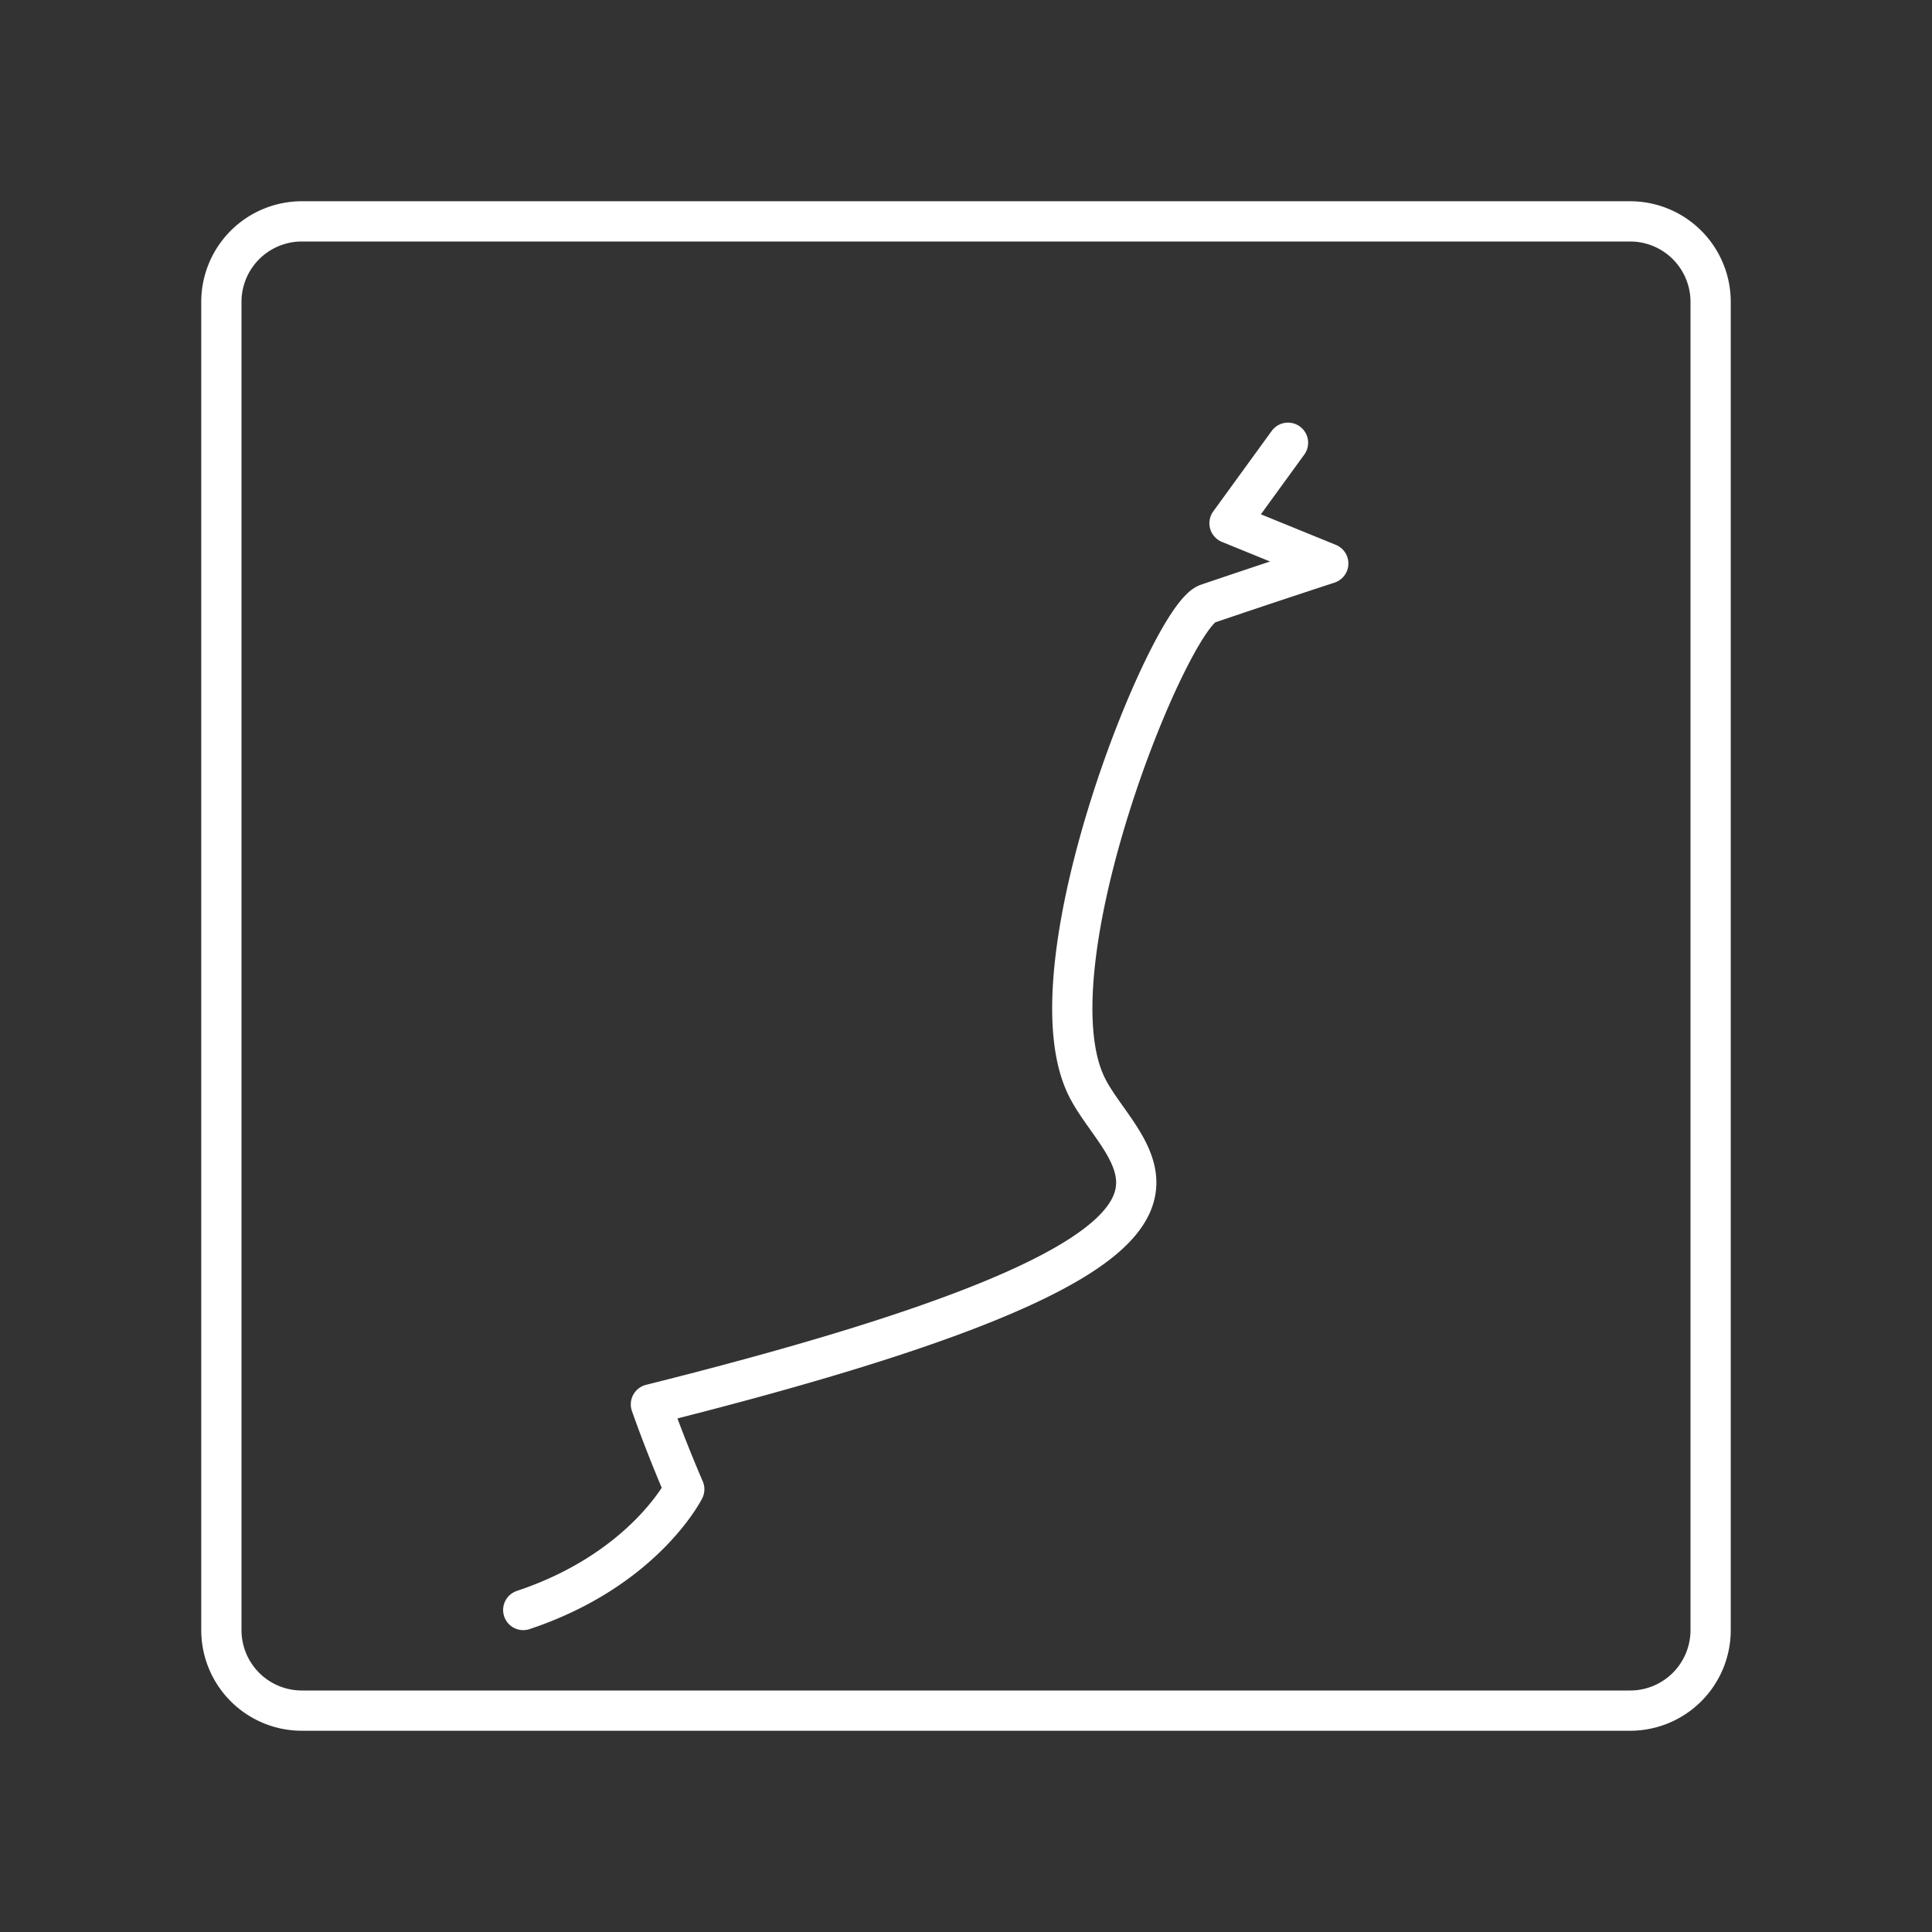<?xml version="1.0" encoding="UTF-8" standalone="no"?>
<svg
   xmlns:dc="http://purl.org/dc/elements/1.1/"
   xmlns:cc="http://creativecommons.org/ns#"
   xmlns:rdf="http://www.w3.org/1999/02/22-rdf-syntax-ns#"
   xmlns:svg="http://www.w3.org/2000/svg"
   xmlns="http://www.w3.org/2000/svg"
   xmlns:sodipodi="http://sodipodi.sourceforge.net/DTD/sodipodi-0.dtd"
   xmlns:inkscape="http://www.inkscape.org/namespaces/inkscape"
   viewBox="0 0 48 48"
   version="1.1"
   id="svg8"
   sodipodi:docname="brouter.svg"
   inkscape:version="1.0.2 (e86c870879, 2021-01-15)">
  <rect x="0" y="0" width="48" height="48" fill="#333333" stroke="none"/>
  <sodipodi:namedview
     pagecolor="#ffffff"
     bordercolor="#666666"
     borderopacity="1"
     objecttolerance="10"
     gridtolerance="10"
     guidetolerance="10"
     inkscape:pageopacity="0"
     inkscape:pageshadow="2"
     inkscape:window-width="1920"
     inkscape:window-height="1015"
     id="namedview10"
     showgrid="true"
     inkscape:zoom="8"
     inkscape:cx="30.095426"
     inkscape:cy="34.22455"
     inkscape:window-x="960"
     inkscape:window-y="32"
     inkscape:window-maximized="1"
     inkscape:current-layer="svg8"
     showguides="true"
     inkscape:guide-bbox="true"
     inkscape:snap-midpoints="true"
     inkscape:snap-others="true"
     inkscape:snap-text-baseline="true"
     inkscape:snap-object-midpoints="true"
     inkscape:snap-center="true"
     inkscape:snap-global="true"
     inkscape:document-rotation="0">
    <inkscape:grid
       type="xygrid"
       id="grid859"
       empspacing="8" />
  </sodipodi:namedview>
  <defs
     id="defs4">
    <style
       id="style2">.a{fill:none;stroke:#fff;stroke-linecap:round;stroke-linejoin:round;}</style>
    <style
       id="style833">.cls-1{fill:#f60;}</style>
  </defs>
  <path
     style="fill:#000000;stroke-width:0.069"
     id="path849"
     d="" />
  <path
     id="path857"
     style="fill:none;stroke:#ffffff;stroke-width:1px;stroke-linecap:round;stroke-linejoin:round;stroke-opacity:1"
     d="M 32,11 30.547,13 33,14 c 0,0 -1.625,0.531 -3,1 -0.947,0.323 -4.484,9 -3,12 0.992,2.004 5.172,3.891 -10.828,7.891 C 16.562,36 17,37 17,37 c 0,0 -1,2 -4,3 M 40.5,5.5 H 7.5 A 2,2 0 0 0 5.5,7.5 V 40.5 A 2,2 0 0 0 7.5,42.5 H 40.5 a 2,2 0 0 0 2,-2 V 7.5 a 2,2 0 0 0 -2,-2 z" />
</svg>
